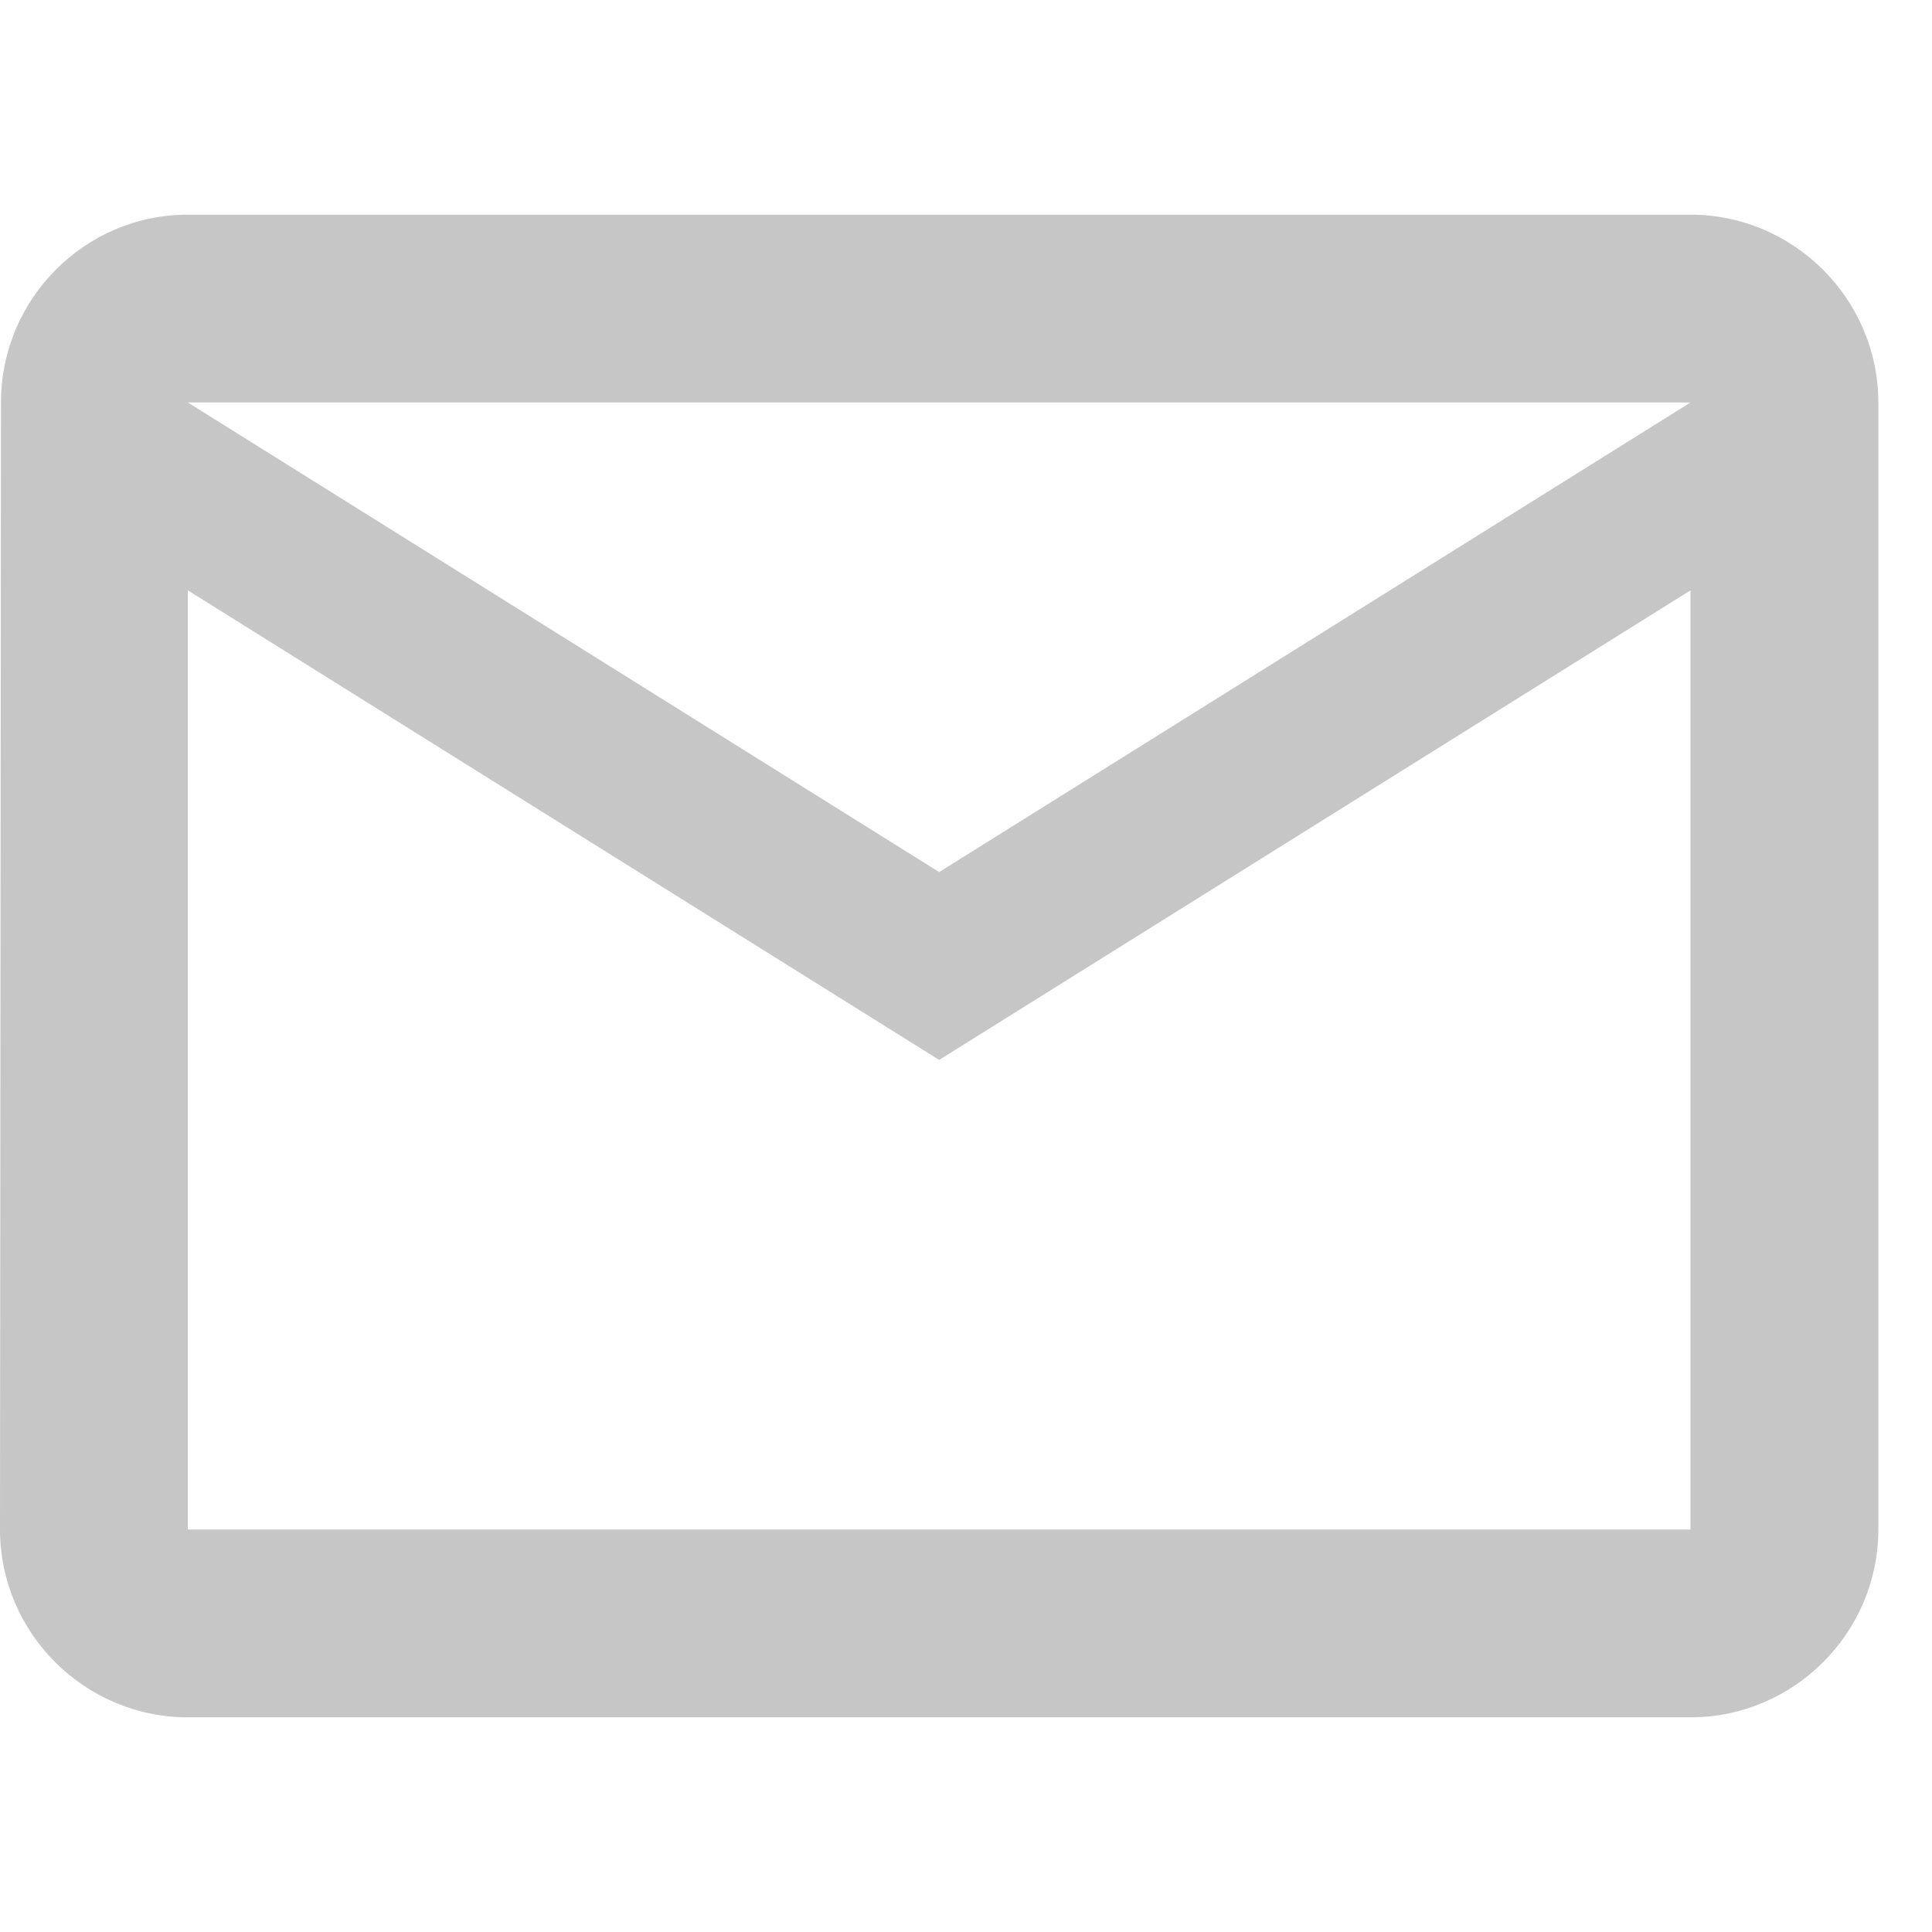 <svg width="18" height="18" viewBox="0 0 18 18" fill="none" xmlns="http://www.w3.org/2000/svg">
<path fill-rule="evenodd" clip-rule="evenodd" d="M15.75 2H1.75C0.787 2 0.009 2.788 0.009 3.75L0 14.25C0 15.213 0.787 16 1.75 16H15.75C16.712 16 17.5 15.213 17.5 14.25V3.75C17.5 2.788 16.712 2 15.75 2ZM15.75 14.25H1.75V5.5L8.75 9.875L15.75 5.5V14.25ZM8.75 8.125L1.75 3.75H15.75L8.75 8.125Z" fill="#C6C6C6"/>
</svg>
